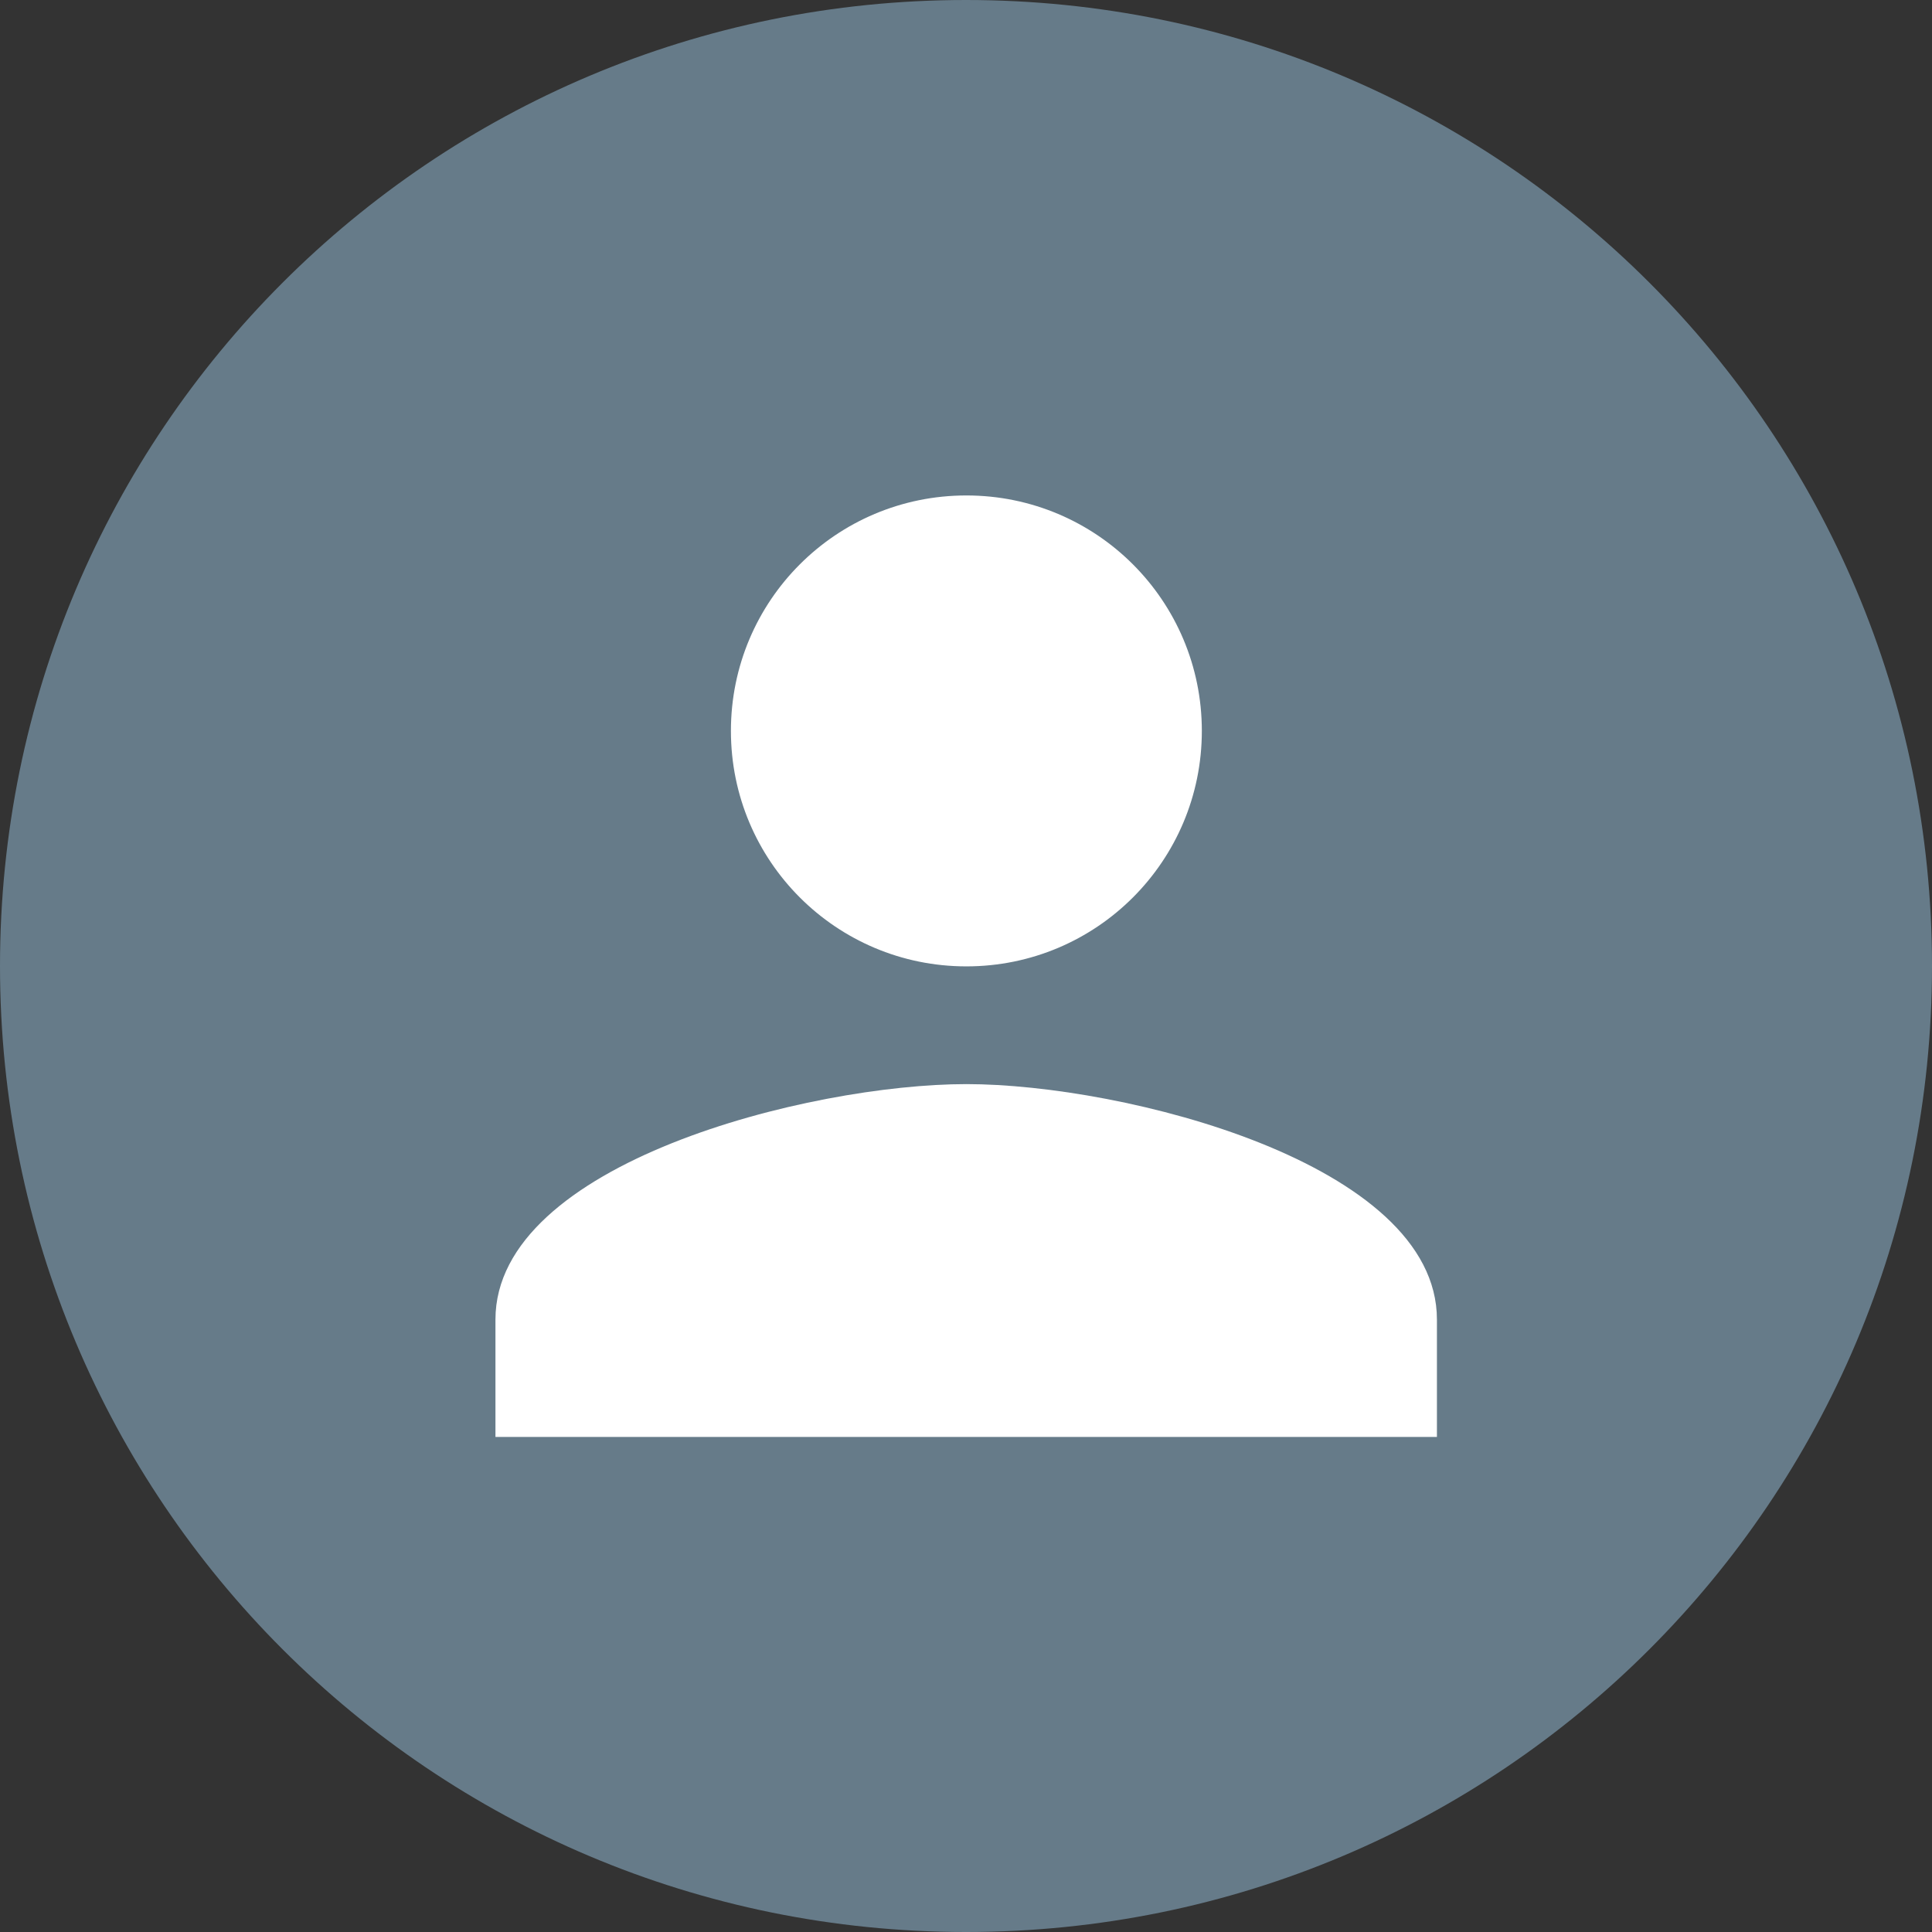 <svg version="1.2" xmlns="http://www.w3.org/2000/svg" viewBox="0 0 512 512" width="512" height="512"><rect x="0" y="0" width="512" height="512" fill="#333333" stroke="none"/><style>.a{fill:#667b89}.b{fill:#fff}</style><path fill-rule="evenodd" class="a" d="m256 512c-141.6 0-256-114.4-256-256 0-141.6 114.4-256 256-256 141.6 0 256 114.4 256 256 0 141.6-114.4 256-256 256z"/><path class="b" d="m256.1 256.1c34.5 0 62.4-27.9 62.4-62.4 0-34.5-27.9-62.4-62.4-62.4-34.5 0-62.4 27.9-62.4 62.4 0 34.5 27.9 62.4 62.4 62.4zm0 31.2c-41.6 0-124.8 20.9-124.8 62.4v31.1h249.5v-31.1c0-41.5-83.1-62.4-124.7-62.4z"/></svg>
